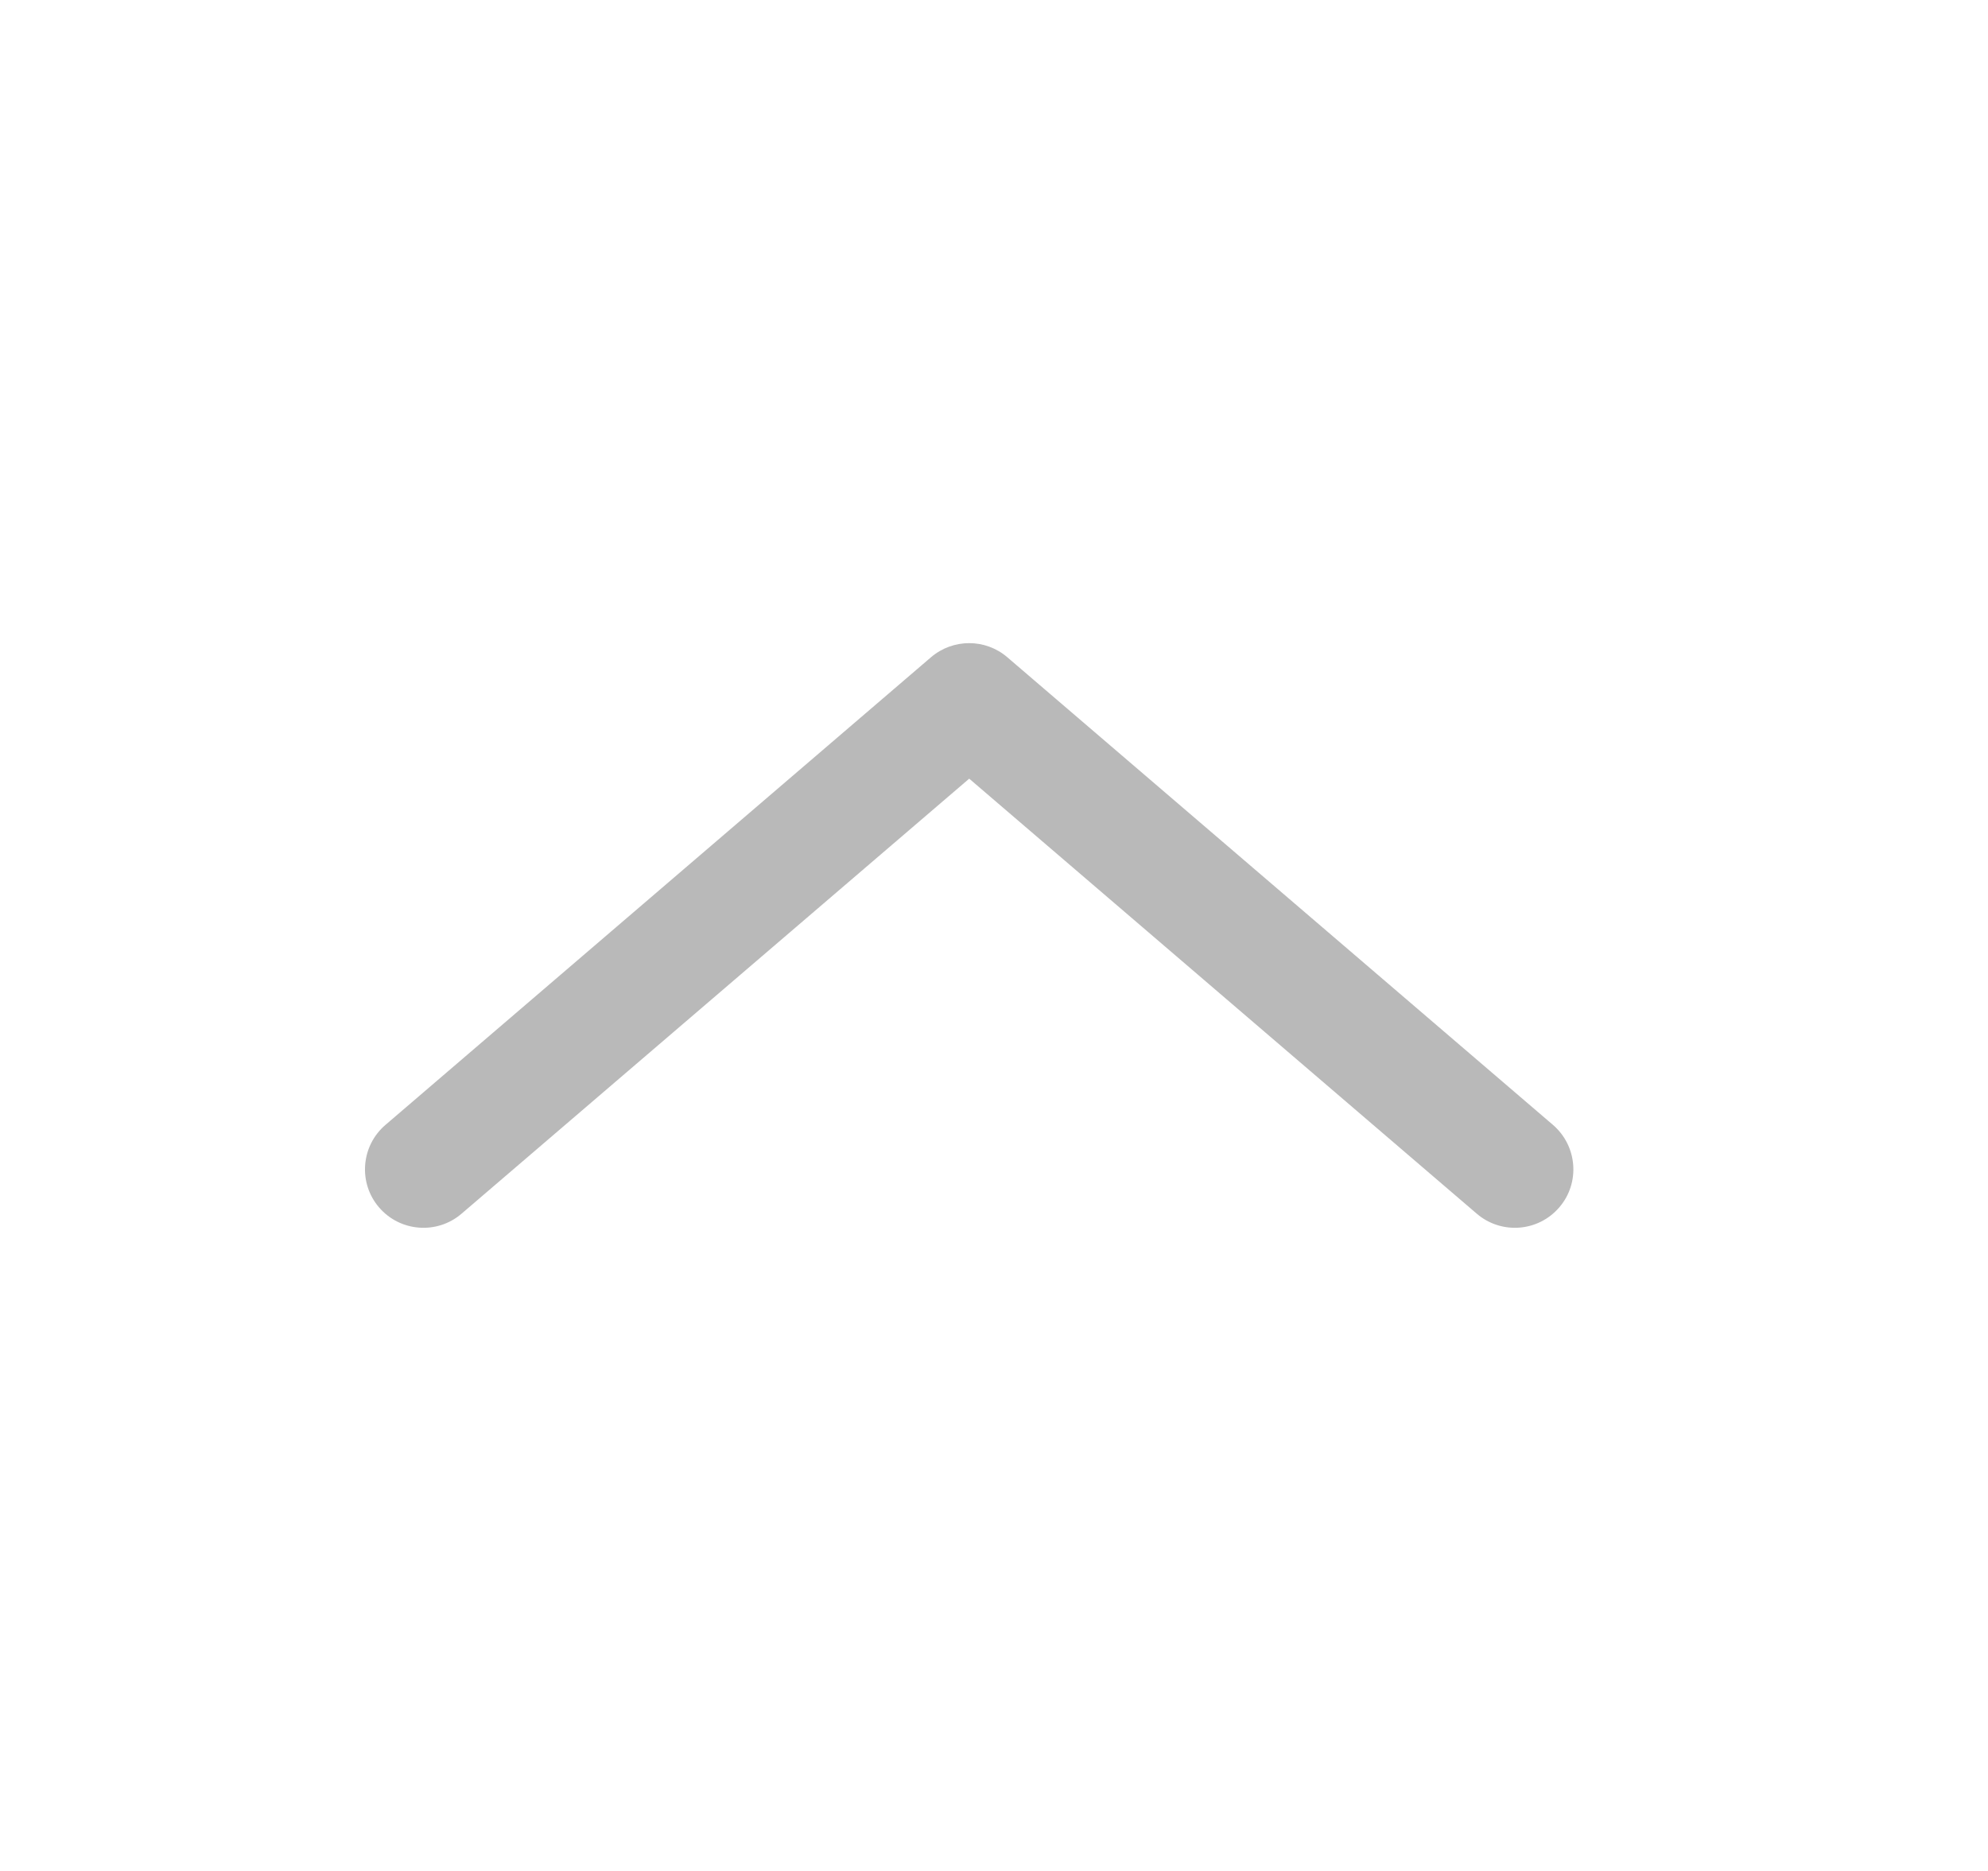 <svg width="17" height="16" viewBox="0 0 17 16" fill="none" xmlns="http://www.w3.org/2000/svg">
<path fill-rule="evenodd" clip-rule="evenodd" d="M7.962 5.62C8.15 5.46 8.426 5.46 8.613 5.62L13.28 9.62C13.489 9.8 13.514 10.116 13.334 10.325C13.154 10.535 12.839 10.559 12.629 10.38L8.288 6.659L3.946 10.38C3.737 10.559 3.421 10.535 3.241 10.325C3.062 10.116 3.086 9.8 3.296 9.62L7.962 5.62Z" fill="#B9B9B9"/>
</svg>
